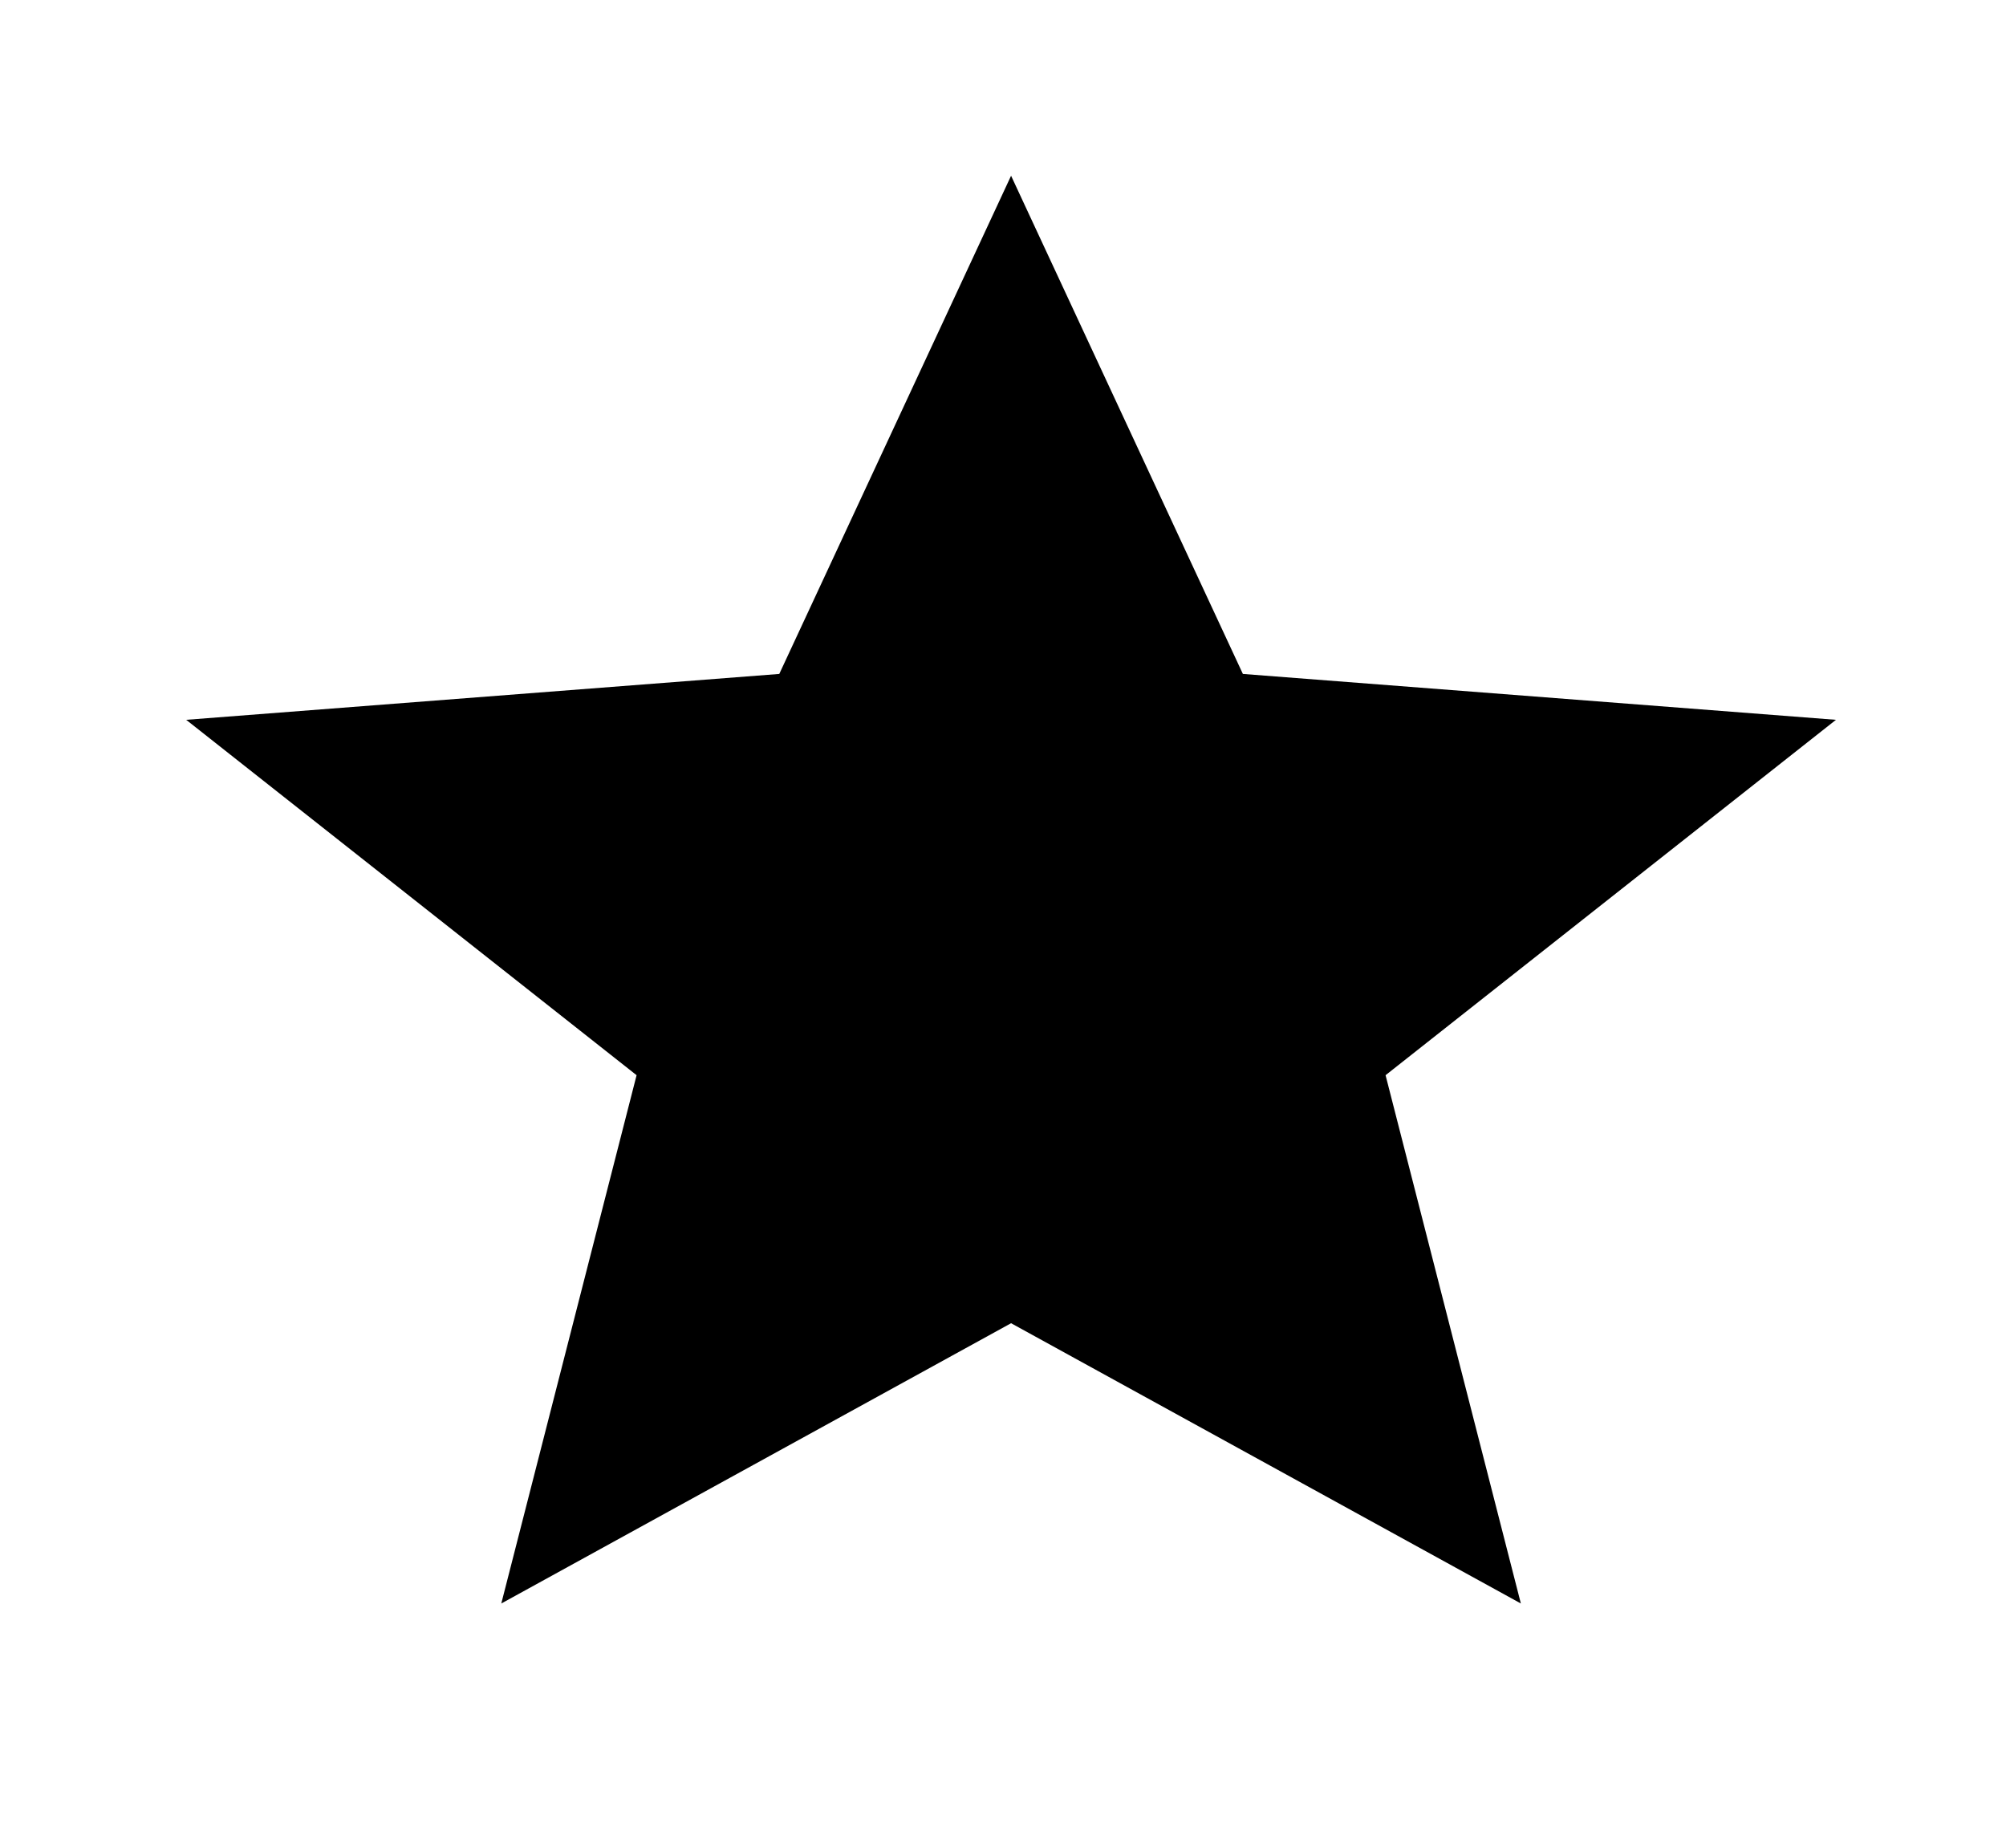 <?xml version="1.0" encoding="UTF-8" standalone="no"?><svg width='38' height='35' viewBox='0 0 38 35' fill='none' xmlns='http://www.w3.org/2000/svg'>
<path d='M19.153 25.065L28.81 30.374L26.247 20.367L34.779 13.635L23.544 12.766L19.153 3.329L14.762 12.766L3.527 13.635L12.059 20.367L9.496 30.374L19.153 25.065Z' fill='black'/>
</svg>
